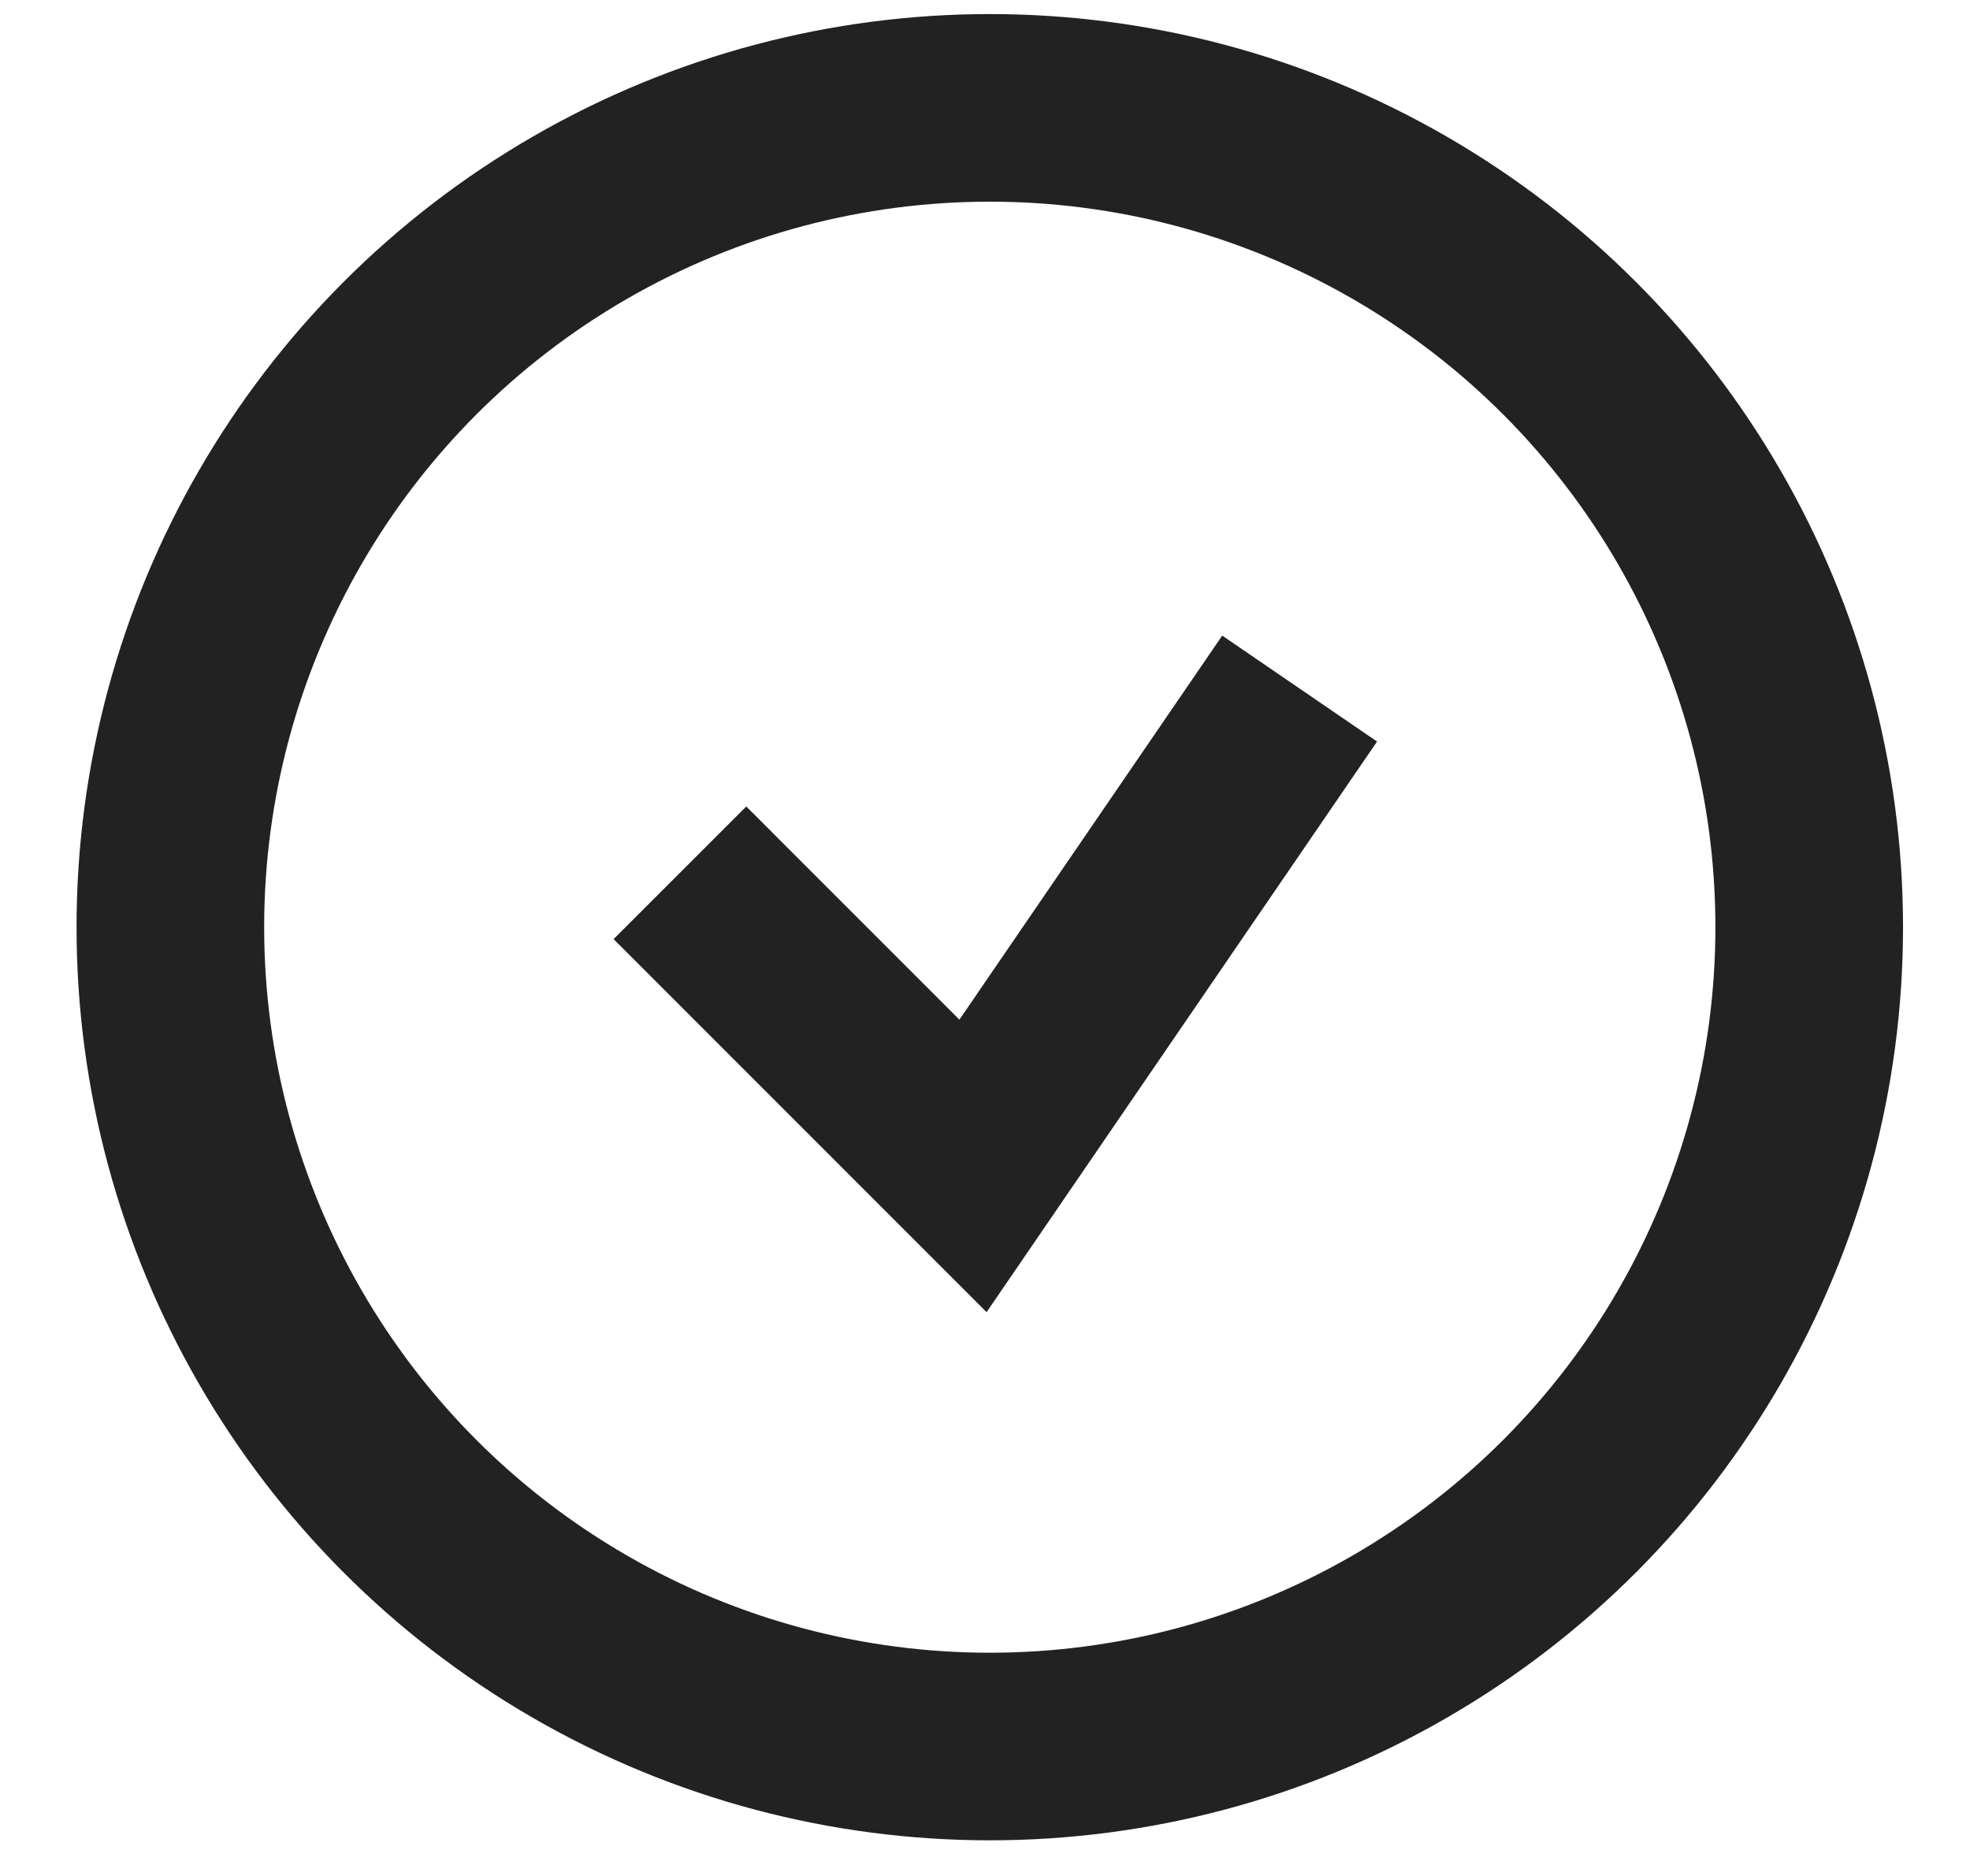<svg width="21" height="20" viewBox="0 0 21 20" fill="none" xmlns="http://www.w3.org/2000/svg">
	<circle cx="10.551" cy="9.885" r="8.735" stroke="#222222" stroke-width="2"></circle>
	<path d="M7.248 9.305L10.372 12.43L13.854 7.341" stroke="#222222" stroke-width="2"></path>
</svg>